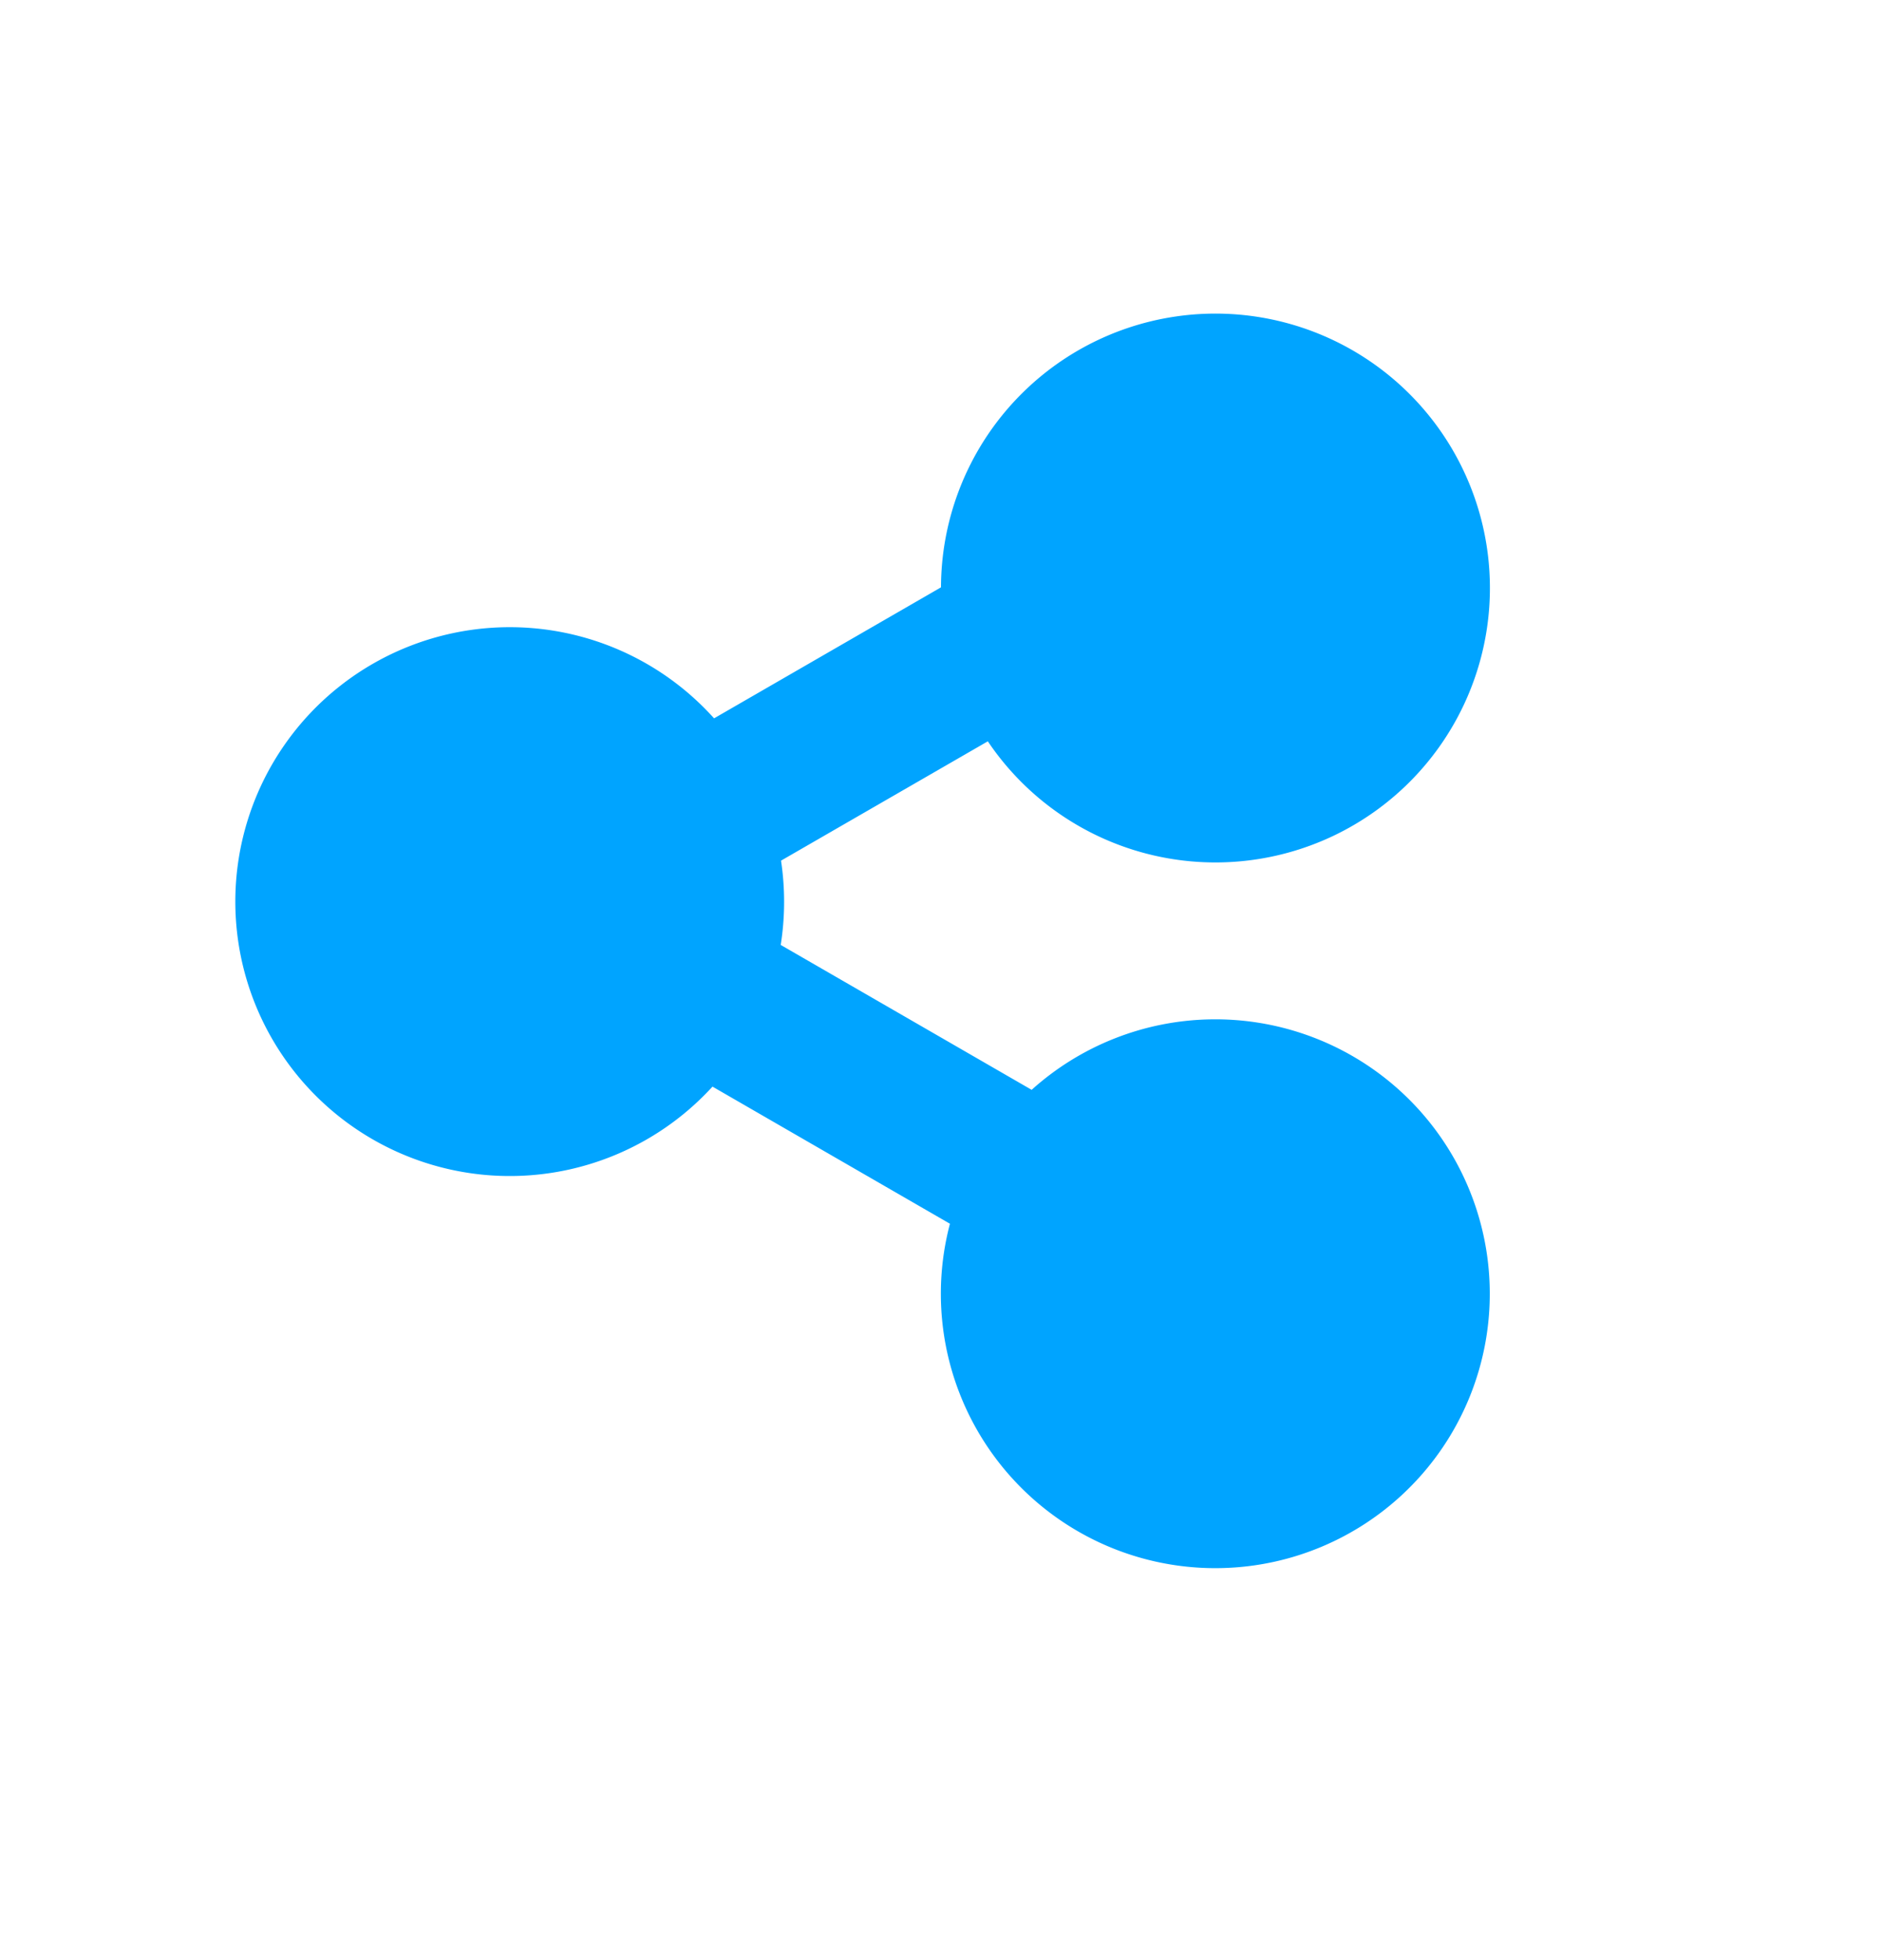 <svg width="24" height="25" viewBox="0 0 24 25" xmlns="http://www.w3.org/2000/svg"><title>icon-share-act</title><g fill="none" fill-rule="evenodd"><path d="M1 2h20v20H1z"/><path d="M9.086 13.859a3.5 3.5 0 1 1 .02-4.697L12 7.491a3.5 3.5 0 1 1 .597 1.964L9.96 10.977a3.528 3.528 0 0 1-.004 1.075l3.2 1.848a3.5 3.5 0 1 1-1.042 1.708l-3.03-1.75z" fill="#00A4FF"/></g></svg>